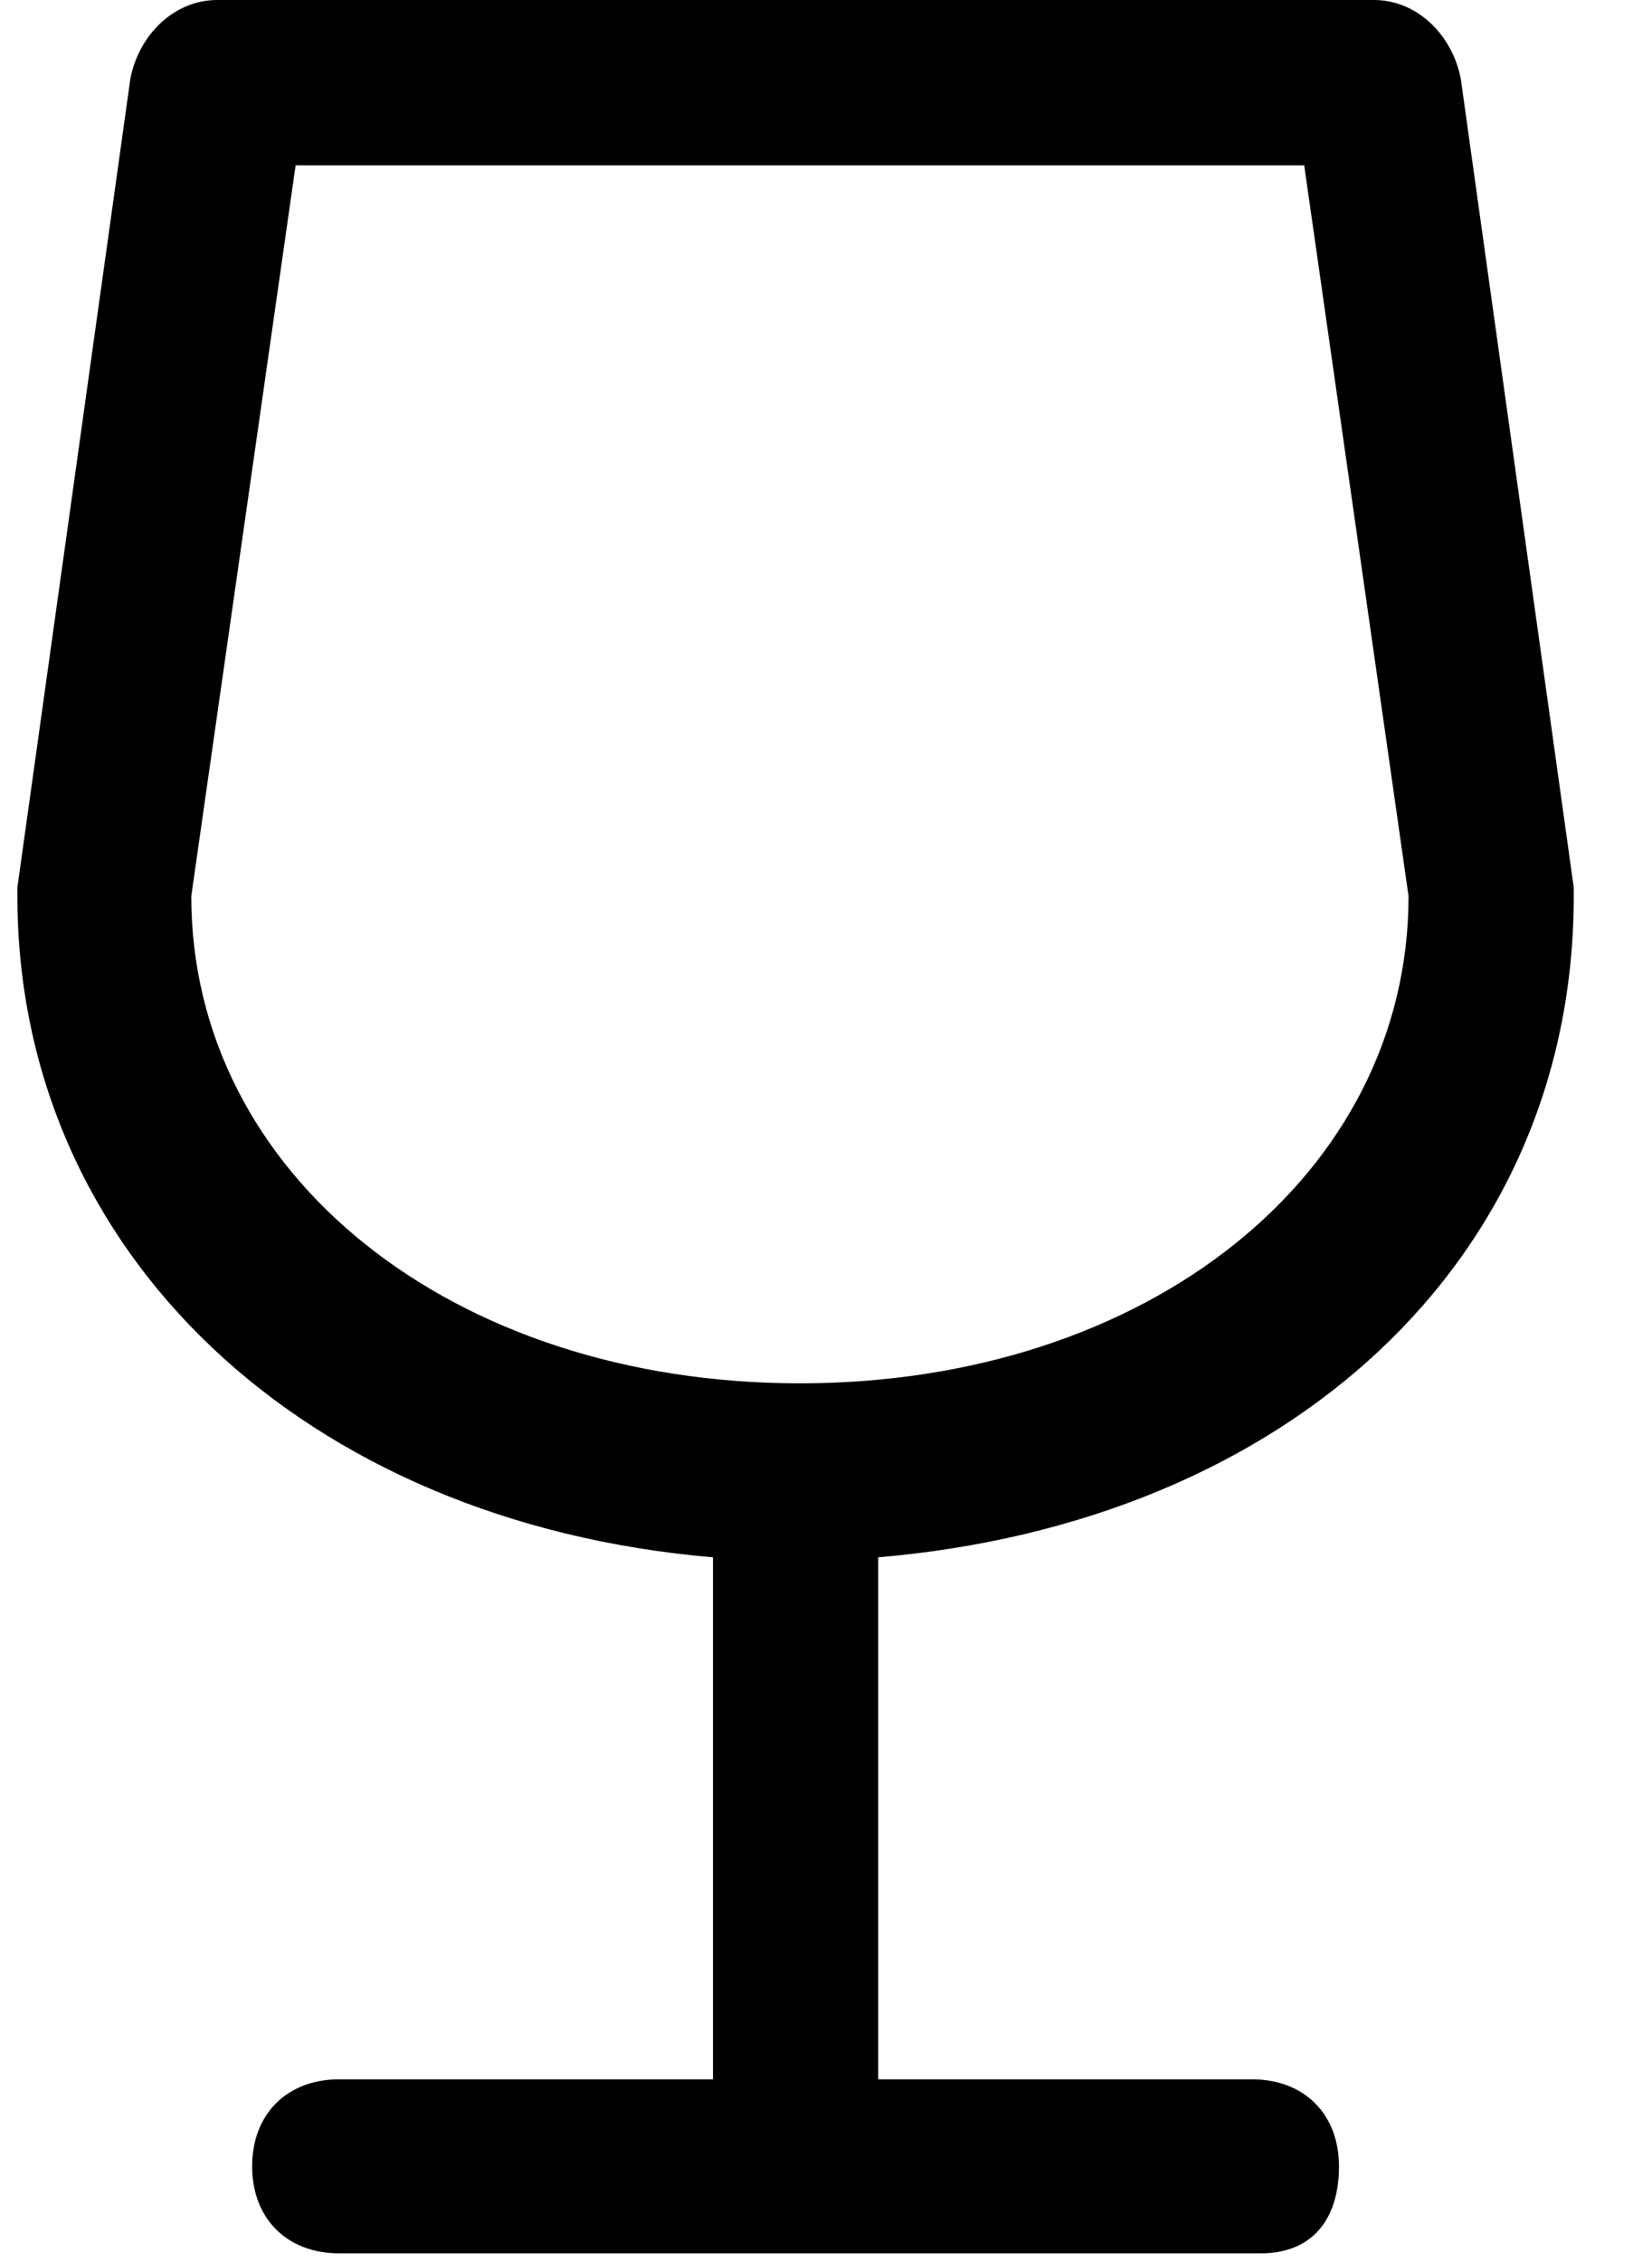 <svg width="19" height="26" viewBox="0 0 19 26" fill="none" xmlns="http://www.w3.org/2000/svg">
<path d="M14.5 25.9H3.9C3.3 25.9 2.9 25.5 2.9 24.9C2.9 24.3 3.3 23.9 3.9 23.9H8.2V17.9C3.5 17.5 0.2 14.4 0.2 10.3V10.2L1.5 0.9C1.6 0.4 2 0 2.5 0H15.8C16.3 0 16.7 0.4 16.8 0.9L18.1 10.2V10.3C18.1 14.5 14.8 17.5 10.1 17.9V23.9H14.4C15 23.9 15.4 24.3 15.4 24.9C15.4 25.5 15.1 25.9 14.5 25.9ZM2.2 10.3C2.2 13.5 5.2 15.9 9.2 15.9C13.2 15.9 16.2 13.5 16.2 10.3L15 1.9H3.4L2.2 10.3Z" fill="black"/>
</svg>
